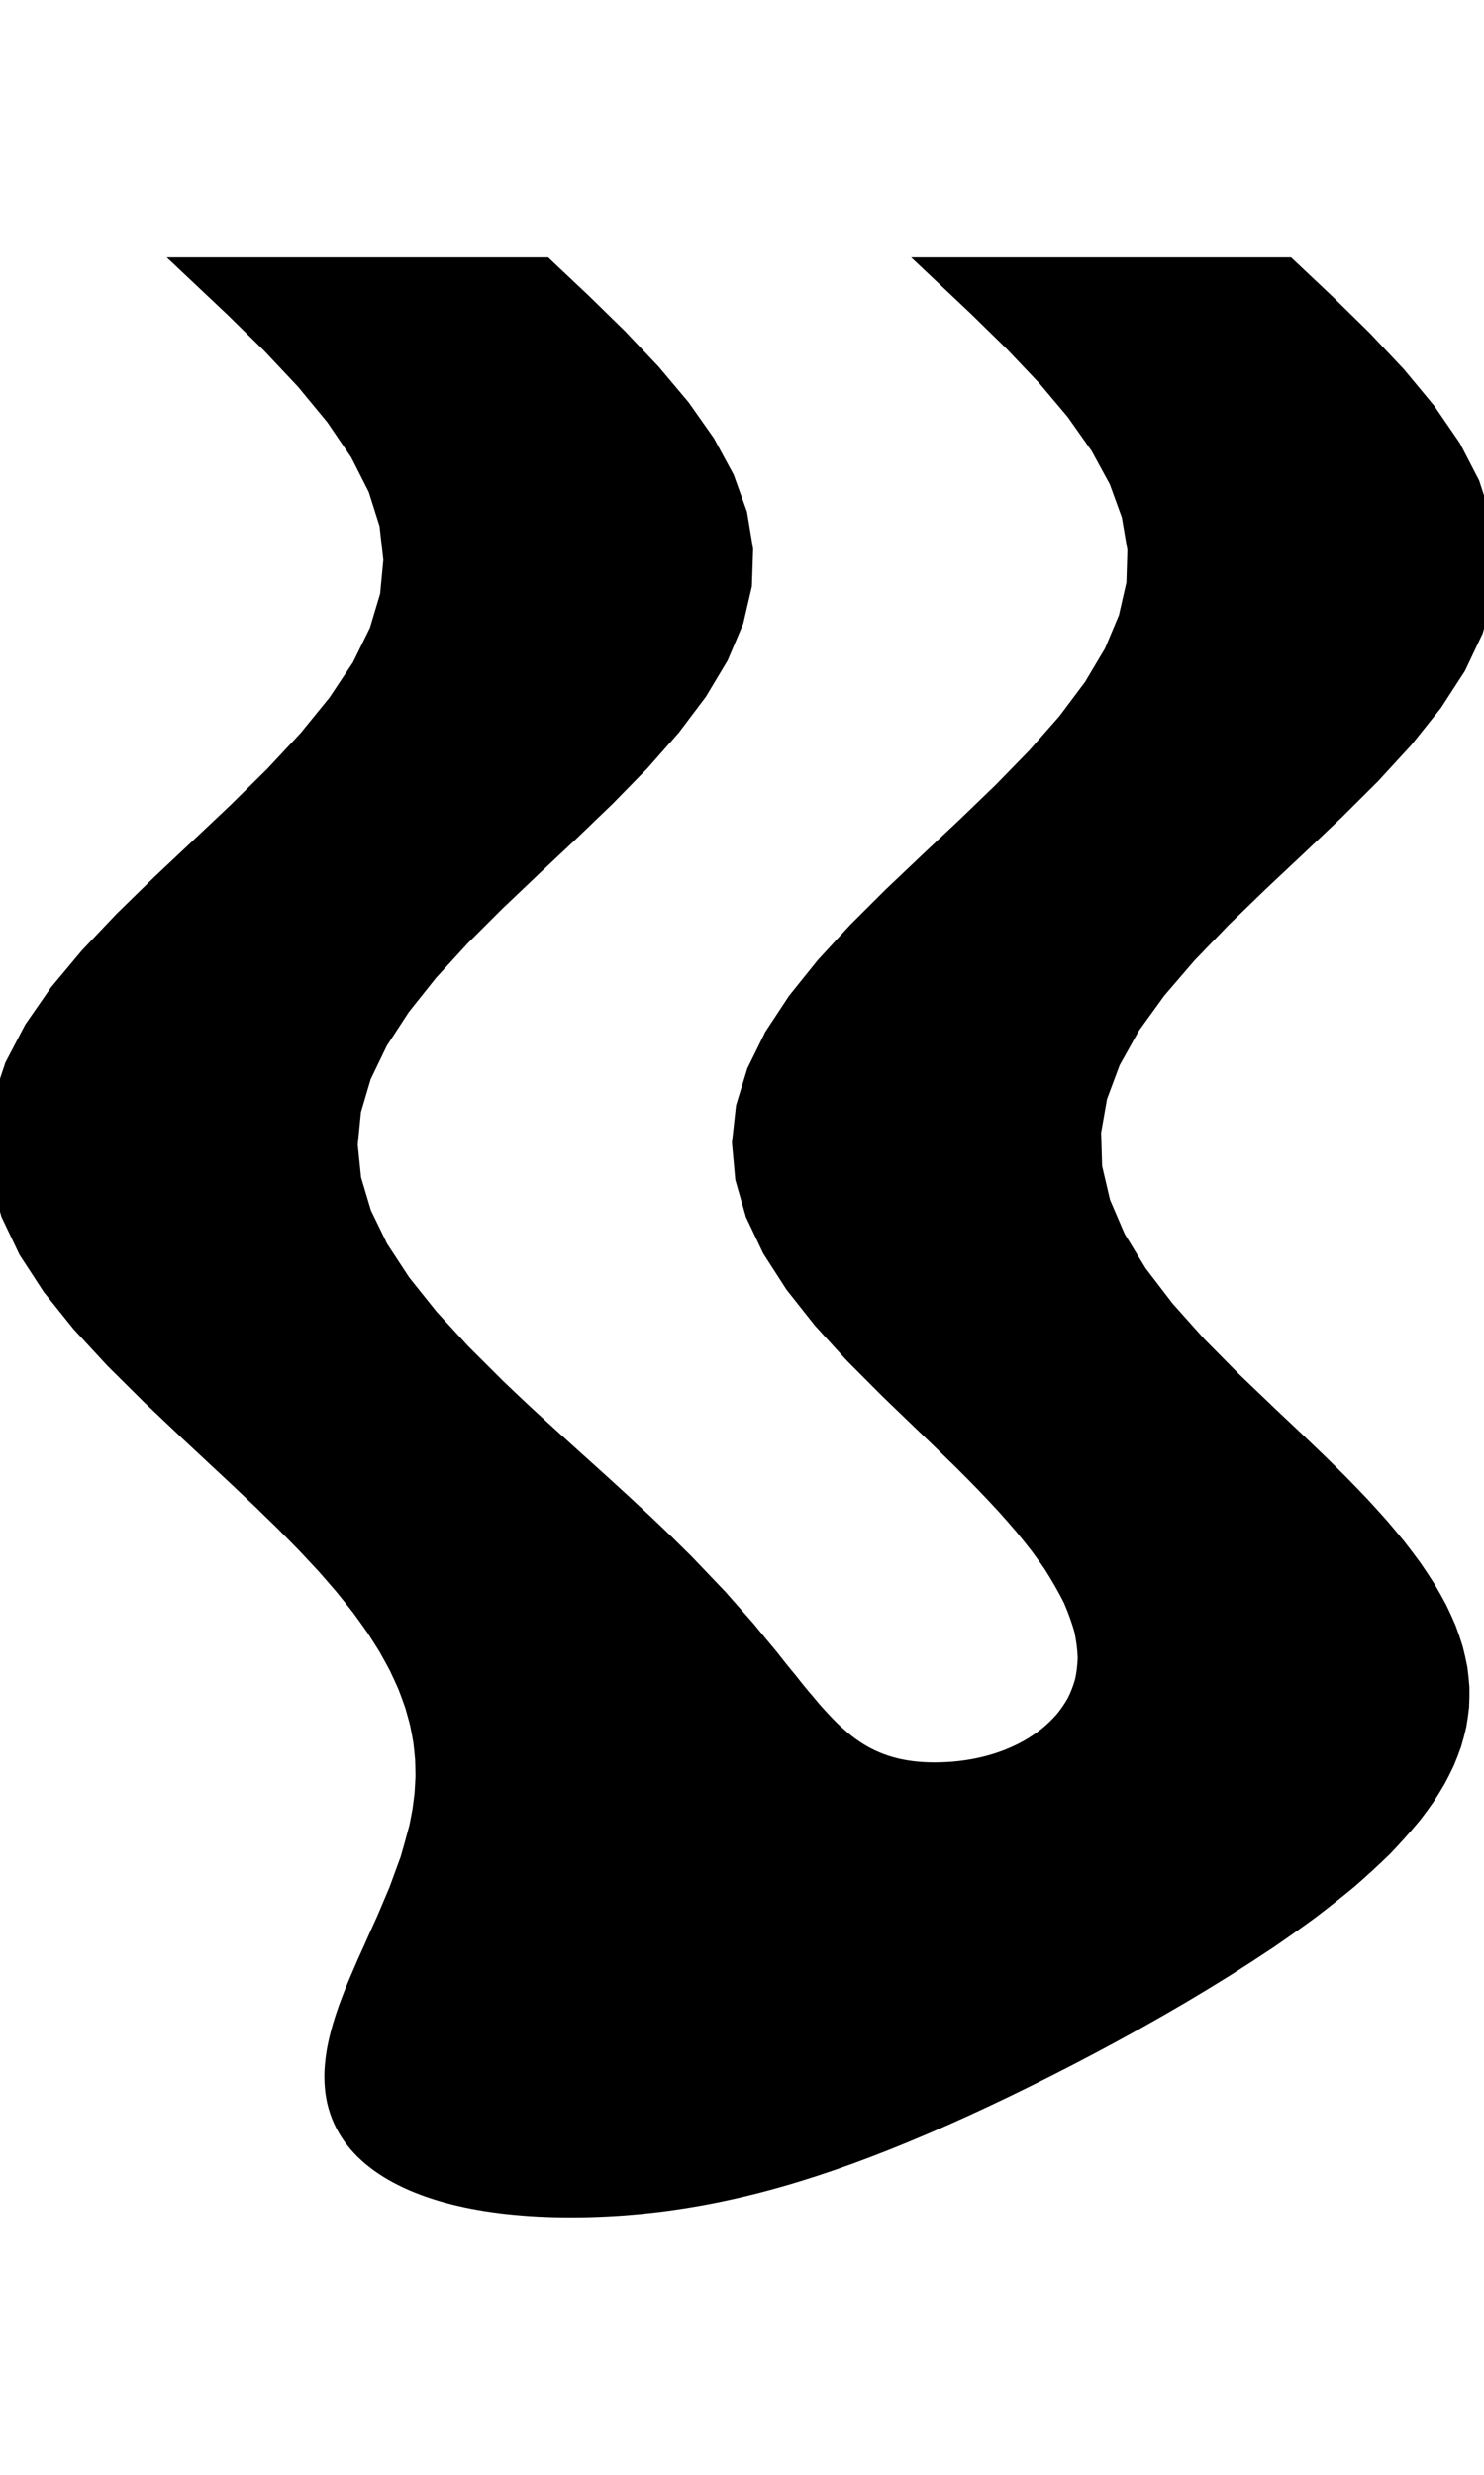 <svg
					xmlns="http://www.w3.org/2000/svg" xmlns:xlink="http://www.w3.org/1999/xlink"
					style="
						overflow: visible;
						height: 100;
					"
					viewBox="-7.998 0 59.985 78.195"
				>
					<path d="M 43.99 0 L 45.528 1.451 L 47.009 2.903 L 48.378 4.354 L 49.582 5.805 L 50.578 7.256 L 51.328 8.708 L 51.804 10.159 L 51.988 11.61 L 51.874 13.061 L 51.465 14.513 L 50.778 15.964 L 49.837 17.415 L 48.678 18.866 L 47.344 20.318 L 45.885 21.769 L 44.355 23.22 L 42.811 24.671 L 41.311 26.123 L 39.912 27.574 L 38.665 29.025 L 37.616 30.476 L 36.805 31.928 L 36.263 33.379 L 36.009 34.83 L 36.053 36.281 L 36.393 37.733 L 37.016 39.184 L 37.9 40.635 L 39.012 42.086 L 40.309 43.538 L 41.743 44.989 L 43.262 46.44 Q 43.747 46.896 44.221 47.345 Q 44.694 47.795 45.154 48.239 Q 45.609 48.683 46.047 49.121 Q 46.478 49.559 46.889 49.991 Q 47.29 50.424 47.669 50.85 Q 48.035 51.277 48.378 51.697 Q 48.706 52.118 49.008 52.532 Q 49.295 52.947 49.554 53.356 Q 49.796 53.765 50.011 54.168 Q 50.207 54.571 50.375 54.968 Q 50.524 55.365 50.644 55.757 Q 50.745 56.148 50.819 56.533 Q 50.872 56.919 50.898 57.298 Q 50.904 57.678 50.884 58.052 Q 50.844 58.426 50.778 58.794 Q 50.694 59.162 50.585 59.524 Q 50.458 59.886 50.308 60.242 Q 50.14 60.598 49.951 60.949 Q 49.746 61.299 49.52 61.644 Q 49.279 61.988 49.019 62.327 Q 48.457 63.005 47.832 63.659 Q 47.158 64.313 46.435 64.943 Q 45.672 65.574 44.874 66.181 Q 44.045 66.789 43.192 67.373 Q 42.317 67.957 41.428 68.517 Q 40.526 69.078 39.618 69.615 Q 38.705 70.151 37.803 70.654 Q 36.901 71.157 36.014 71.626 Q 35.572 71.861 35.135 72.087 Q 34.698 72.313 34.267 72.531 Q 33.837 72.749 33.412 72.958 Q 32.989 73.168 32.571 73.369 Q 32.155 73.57 31.743 73.763 Q 31.334 73.955 30.929 74.14 Q 30.527 74.324 30.129 74.5 Q 29.733 74.676 29.342 74.843 Q 28.953 75.011 28.567 75.17 Q 28.184 75.329 27.805 75.48 Q 27.427 75.631 27.053 75.773 Q 26.68 75.916 26.311 76.05 Q 25.944 76.184 25.579 76.31 Q 25.215 76.435 24.855 76.553 Q 24.495 76.67 24.137 76.779 Q 23.781 76.888 23.426 76.988 Q 23.073 77.089 22.721 77.181 Q 22.369 77.273 22.019 77.357 Q 21.67 77.441 21.321 77.516 Q 20.973 77.592 20.625 77.659 Q 20.278 77.726 19.931 77.784 Q 19.585 77.843 19.238 77.893 Q 18.892 77.944 18.546 77.986 Q 18.199 78.027 17.853 78.061 Q 17.506 78.094 17.16 78.12 Q 16.813 78.145 16.465 78.161 Q 16.118 78.178 15.77 78.187 Q 15.422 78.195 15.073 78.195 L 15.073 78.195 Q 14.74 78.195 14.417 78.187 Q 14.094 78.179 13.78 78.163 Q 13.466 78.147 13.162 78.123 Q 12.858 78.099 12.564 78.067 Q 12.27 78.036 11.986 77.996 Q 11.701 77.956 11.427 77.908 Q 11.154 77.86 10.89 77.805 Q 10.626 77.749 10.374 77.685 Q 10.121 77.621 9.879 77.55 Q 9.638 77.478 9.407 77.398 Q 9.178 77.318 8.959 77.231 Q 8.741 77.143 8.535 77.047 Q 8.329 76.952 8.135 76.848 Q 7.943 76.745 7.762 76.633 Q 7.583 76.522 7.416 76.402 Q 7.25 76.282 7.097 76.155 Q 6.946 76.027 6.807 75.892 Q 6.671 75.757 6.547 75.613 Q 6.426 75.47 6.317 75.318 Q 6.211 75.167 6.119 75.007 Q 6.029 74.848 5.953 74.681 Q 5.879 74.513 5.819 74.338 Q 5.761 74.163 5.718 73.98 Q 5.677 73.796 5.651 73.605 Q 5.604 73.222 5.617 72.808 Q 5.637 72.394 5.715 71.947 Q 5.798 71.501 5.938 71.023 Q 6.079 70.545 6.273 70.035 Q 6.464 69.526 6.698 68.99 Q 6.923 68.454 7.184 67.891 Q 7.43 67.329 7.702 66.739 Q 7.949 66.15 8.213 65.533 Q 8.442 64.917 8.674 64.273 Q 8.862 63.63 9.038 62.96 Q 9.107 62.625 9.169 62.283 Q 9.217 61.942 9.257 61.593 Q 9.281 61.245 9.296 60.89 Q 9.294 60.534 9.281 60.172 Q 9.25 59.811 9.206 59.442 Q 9.142 59.073 9.065 58.698 Q 8.968 58.323 8.855 57.941 Q 8.722 57.559 8.572 57.17 Q 8.401 56.781 8.212 56.386 Q 8.003 55.991 7.775 55.588 Q 7.527 55.186 7.26 54.778 Q 6.973 54.369 6.668 53.953 Q 6.343 53.538 5.999 53.115 Q 5.638 52.693 5.26 52.264 Q 4.865 51.835 4.454 51.399 Q 4.028 50.964 3.589 50.521 Q 3.137 50.079 2.673 49.63 Q 2.199 49.181 1.717 48.725 Q 1.228 48.269 0.733 47.807 Q 0.235 47.344 -0.265 46.875 L -0.265 46.875 L -1.812 45.41 L -3.29 43.945 L -4.643 42.48 L -5.819 41.016 L -6.774 39.551 L -7.471 38.086 L -7.884 36.621 L -7.998 35.156 L -7.807 33.691 L -7.319 32.227 L -6.553 30.762 L -5.538 29.297 L -4.313 27.832 L -2.923 26.367 L -1.422 24.902 L 0.133 23.438 L 1.683 21.973 L 3.168 20.508 L 4.534 19.043 L 5.727 17.578 L 6.702 16.113 L 7.422 14.648 L 7.861 13.184 L 8 11.719 L 7.835 10.254 L 7.372 8.789 L 6.629 7.324 L 5.633 5.859 L 4.424 4.395 L 3.046 2.93 L 1.553 1.465 L 0 0 L 0.872 0 L 1.745 0 L 2.617 0 L 3.49 0 L 4.362 0 L 5.235 0 L 6.107 0 L 6.98 0 L 7.852 0 L 8.725 0 L 9.598 0 L 10.47 0 L 11.342 0 L 12.215 0 L 13.087 0 L 13.96 0 L 15.46 1.414 L 16.906 2.828 L 18.248 4.243 L 19.438 5.657 L 20.434 7.071 L 21.2 8.485 L 21.71 9.9 L 21.944 11.314 L 21.896 12.728 L 21.567 14.142 L 20.968 15.556 L 20.12 16.971 L 19.054 18.385 L 17.807 19.799 L 16.424 21.213 L 14.954 22.627 L 13.449 24.042 L 11.961 25.456 L 10.545 26.87 L 9.249 28.284 L 8.121 29.699 L 7.199 31.113 L 6.517 32.527 L 6.099 33.941 L 5.96 35.355 L 6.104 36.77 L 6.527 38.184 L 7.213 39.598 L 8.139 41.012 L 9.271 42.427 L 10.569 43.841 L 11.987 45.255 Q 12.521 45.768 13.052 46.263 Q 13.586 46.758 14.111 47.235 Q 14.636 47.713 15.147 48.173 Q 15.655 48.632 16.146 49.074 Q 16.63 49.516 17.096 49.941 Q 17.552 50.365 17.989 50.772 Q 18.415 51.178 18.821 51.567 Q 19.216 51.956 19.591 52.327 Q 20.302 53.07 20.943 53.742 Q 21.533 54.413 22.066 55.014 Q 22.555 55.615 23.002 56.145 Q 23.412 56.676 23.798 57.135 Q 24.154 57.594 24.504 57.996 Q 24.83 58.398 25.163 58.743 Q 25.478 59.087 25.81 59.374 Q 26.131 59.662 26.478 59.891 Q 26.818 60.121 27.192 60.293 Q 27.561 60.465 27.971 60.58 Q 28.378 60.695 28.828 60.753 Q 29.278 60.81 29.773 60.81 L 29.773 60.81 Q 30.039 60.81 30.299 60.795 Q 30.56 60.781 30.814 60.752 Q 31.324 60.693 31.81 60.577 Q 32.295 60.46 32.752 60.285 Q 33.205 60.11 33.625 59.876 Q 34.038 59.643 34.41 59.351 Q 34.77 59.059 35.08 58.709 Q 35.373 58.359 35.604 57.95 Q 35.811 57.542 35.943 57.075 Q 36.047 56.61 36.065 56.075 Q 36.045 55.54 35.921 54.935 Q 35.752 54.33 35.462 53.654 Q 35.123 52.979 34.651 52.234 Q 34.396 51.861 34.106 51.471 Q 33.804 51.081 33.467 50.673 Q 33.12 50.265 32.738 49.84 Q 32.347 49.415 31.922 48.972 Q 31.491 48.529 31.029 48.069 Q 30.562 47.609 30.068 47.131 Q 29.574 46.653 29.055 46.158 Q 28.541 45.663 28.009 45.15 L 28.009 45.15 L 26.601 43.739 L 25.316 42.328 L 24.2 40.917 L 23.291 39.506 L 22.623 38.095 L 22.218 36.684 L 22.09 35.273 L 22.245 33.862 L 22.677 32.452 L 23.371 31.041 L 24.301 29.63 L 25.436 28.219 L 26.735 26.808 L 28.152 25.397 L 29.638 23.986 L 31.14 22.575 L 32.604 21.164 L 33.98 19.753 L 35.219 18.342 L 36.277 16.931 L 37.116 15.52 L 37.708 14.109 L 38.03 12.698 L 38.073 11.287 L 37.833 9.877 L 37.321 8.466 L 36.553 7.055 L 35.558 5.644 L 34.369 4.233 L 33.029 2.822 L 31.586 1.411 L 30.09 0 L 30.959 0 L 31.828 0 L 32.696 0 L 33.565 0 L 34.434 0 L 35.303 0 L 36.171 0 L 37.04 0 L 37.909 0 L 38.778 0 L 39.646 0 L 40.515 0 L 41.384 0 L 42.252 0 L 43.121 0 L 43.99 0 L 43.99 0 Z" fill="black" stroke="black" />
				</svg>